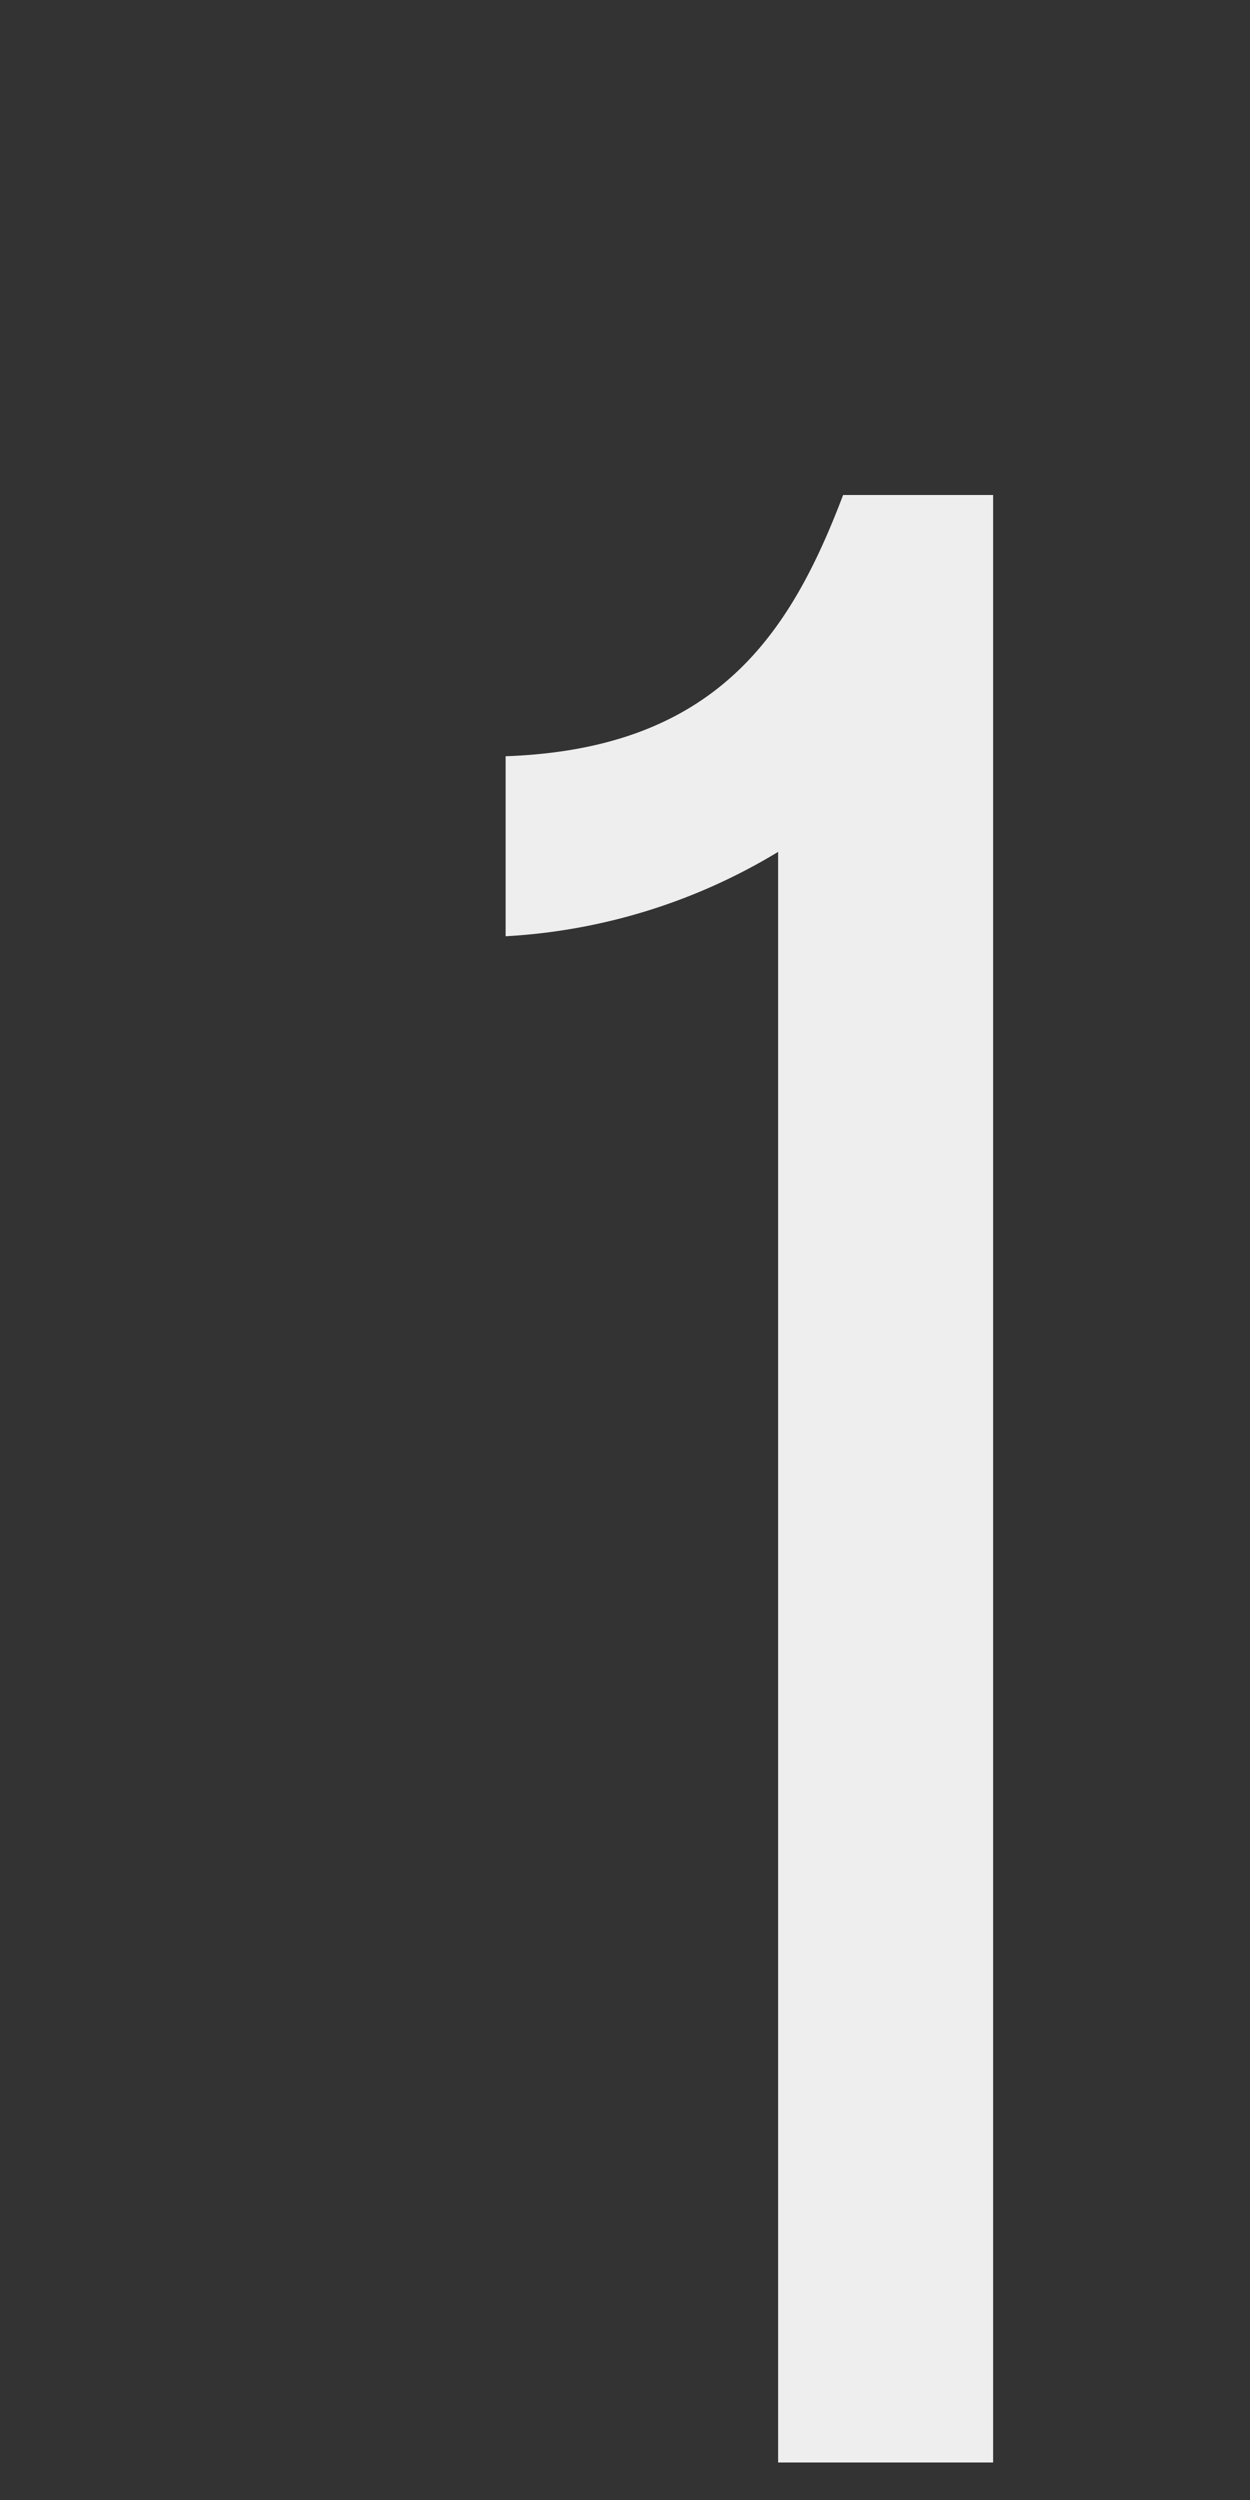 <svg xmlns="http://www.w3.org/2000/svg" width="2" height="4" fill="none"><rect width="100%" height="100%" fill="#333333" stroke="none"/><path fill="#EEE" d="M1.245 1.363a.94.94 0 0 1-.436.135V1.21c.338-.012.456-.197.54-.418h.24V3.94h-.344V1.363Z"/></svg>
